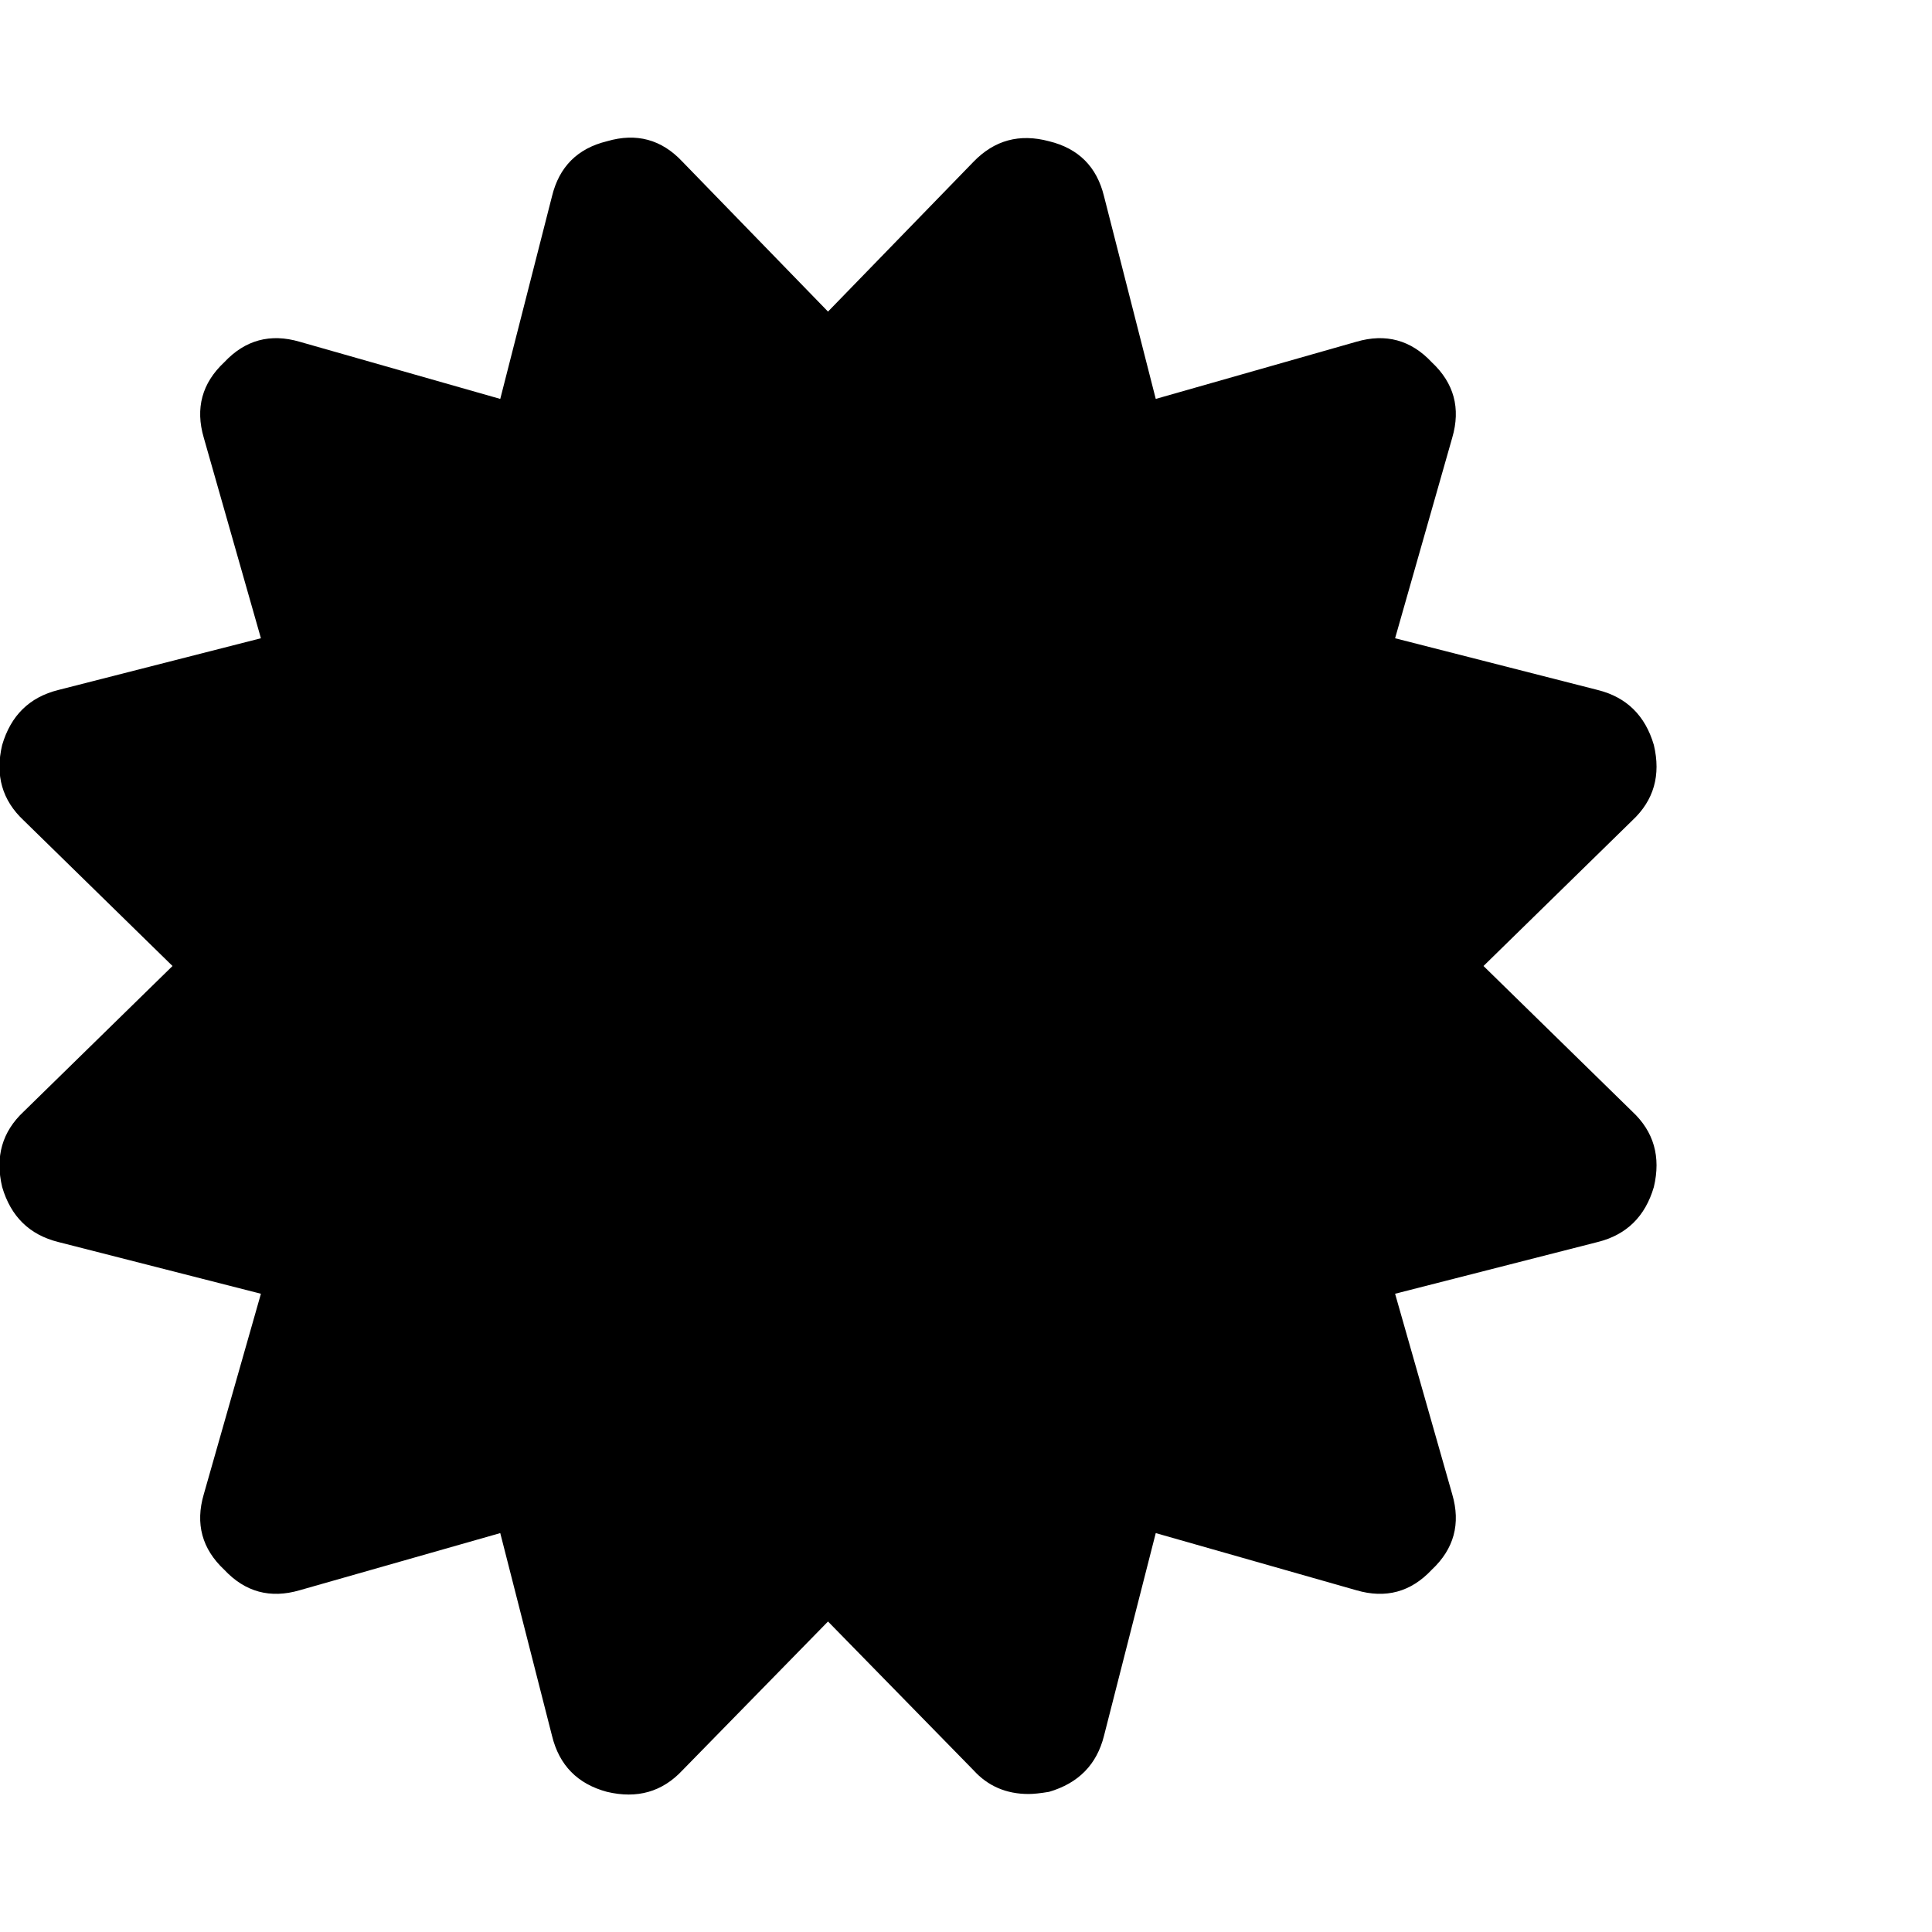 <?xml version="1.0" encoding="utf-8"?>
<!DOCTYPE svg PUBLIC "-//W3C//DTD SVG 1.1 Tiny//EN" "http://www.w3.org/Graphics/SVG/1.1/DTD/svg11-tiny.dtd">
<svg version="1.1" baseProfile="tiny" id="Layer_1" xmlns="http://www.w3.org/2000/svg" xmlns:xlink="http://www.w3.org/1999/xlink" x="0px" y="0px" width="16px" height="16px" viewBox="0 0 500 500" xml:space="preserve">
	<path d="M383.929 250l38.504 37.667q8.371 7.813 5.581 19.531-3.348 11.44-14.509 14.23l-52.456 13.393 14.788 51.897q3.348 11.44-5.301 19.531-8.091 8.649-19.531 5.301l-51.897-14.788-13.393 52.456q-2.79 11.161-14.23 14.509-3.348 0.558-5.301 0.558-8.649 0-14.23-6.138l-37.667-38.504-37.667 38.504q-7.813 8.371-19.531 5.581-11.44-3.069-14.23-14.509l-13.393-52.456-51.897 14.788q-11.44 3.348-19.531-5.301-8.649-8.091-5.301-19.531l14.788-51.897-52.456-13.393q-11.161-2.79-14.509-14.23-2.79-11.719 5.581-19.531l38.504-37.667-38.504-37.667q-8.371-7.813-5.581-19.531 3.348-11.44 14.509-14.23l52.456-13.393-14.788-51.897q-3.348-11.44 5.301-19.531 8.091-8.649 19.531-5.301l51.897 14.788 13.393-52.456q2.79-11.44 14.23-14.23 11.44-3.348 19.531 5.301l37.667 38.784 37.667-38.784q8.091-8.371 19.531-5.301 11.44 2.79 14.23 14.23l13.393 52.456 51.897-14.788q11.44-3.348 19.531 5.301 8.649 8.091 5.301 19.531l-14.788 51.897 52.456 13.393q11.161 2.79 14.509 14.23 2.79 11.719-5.581 19.531z" fill="#000000" />
</svg>
